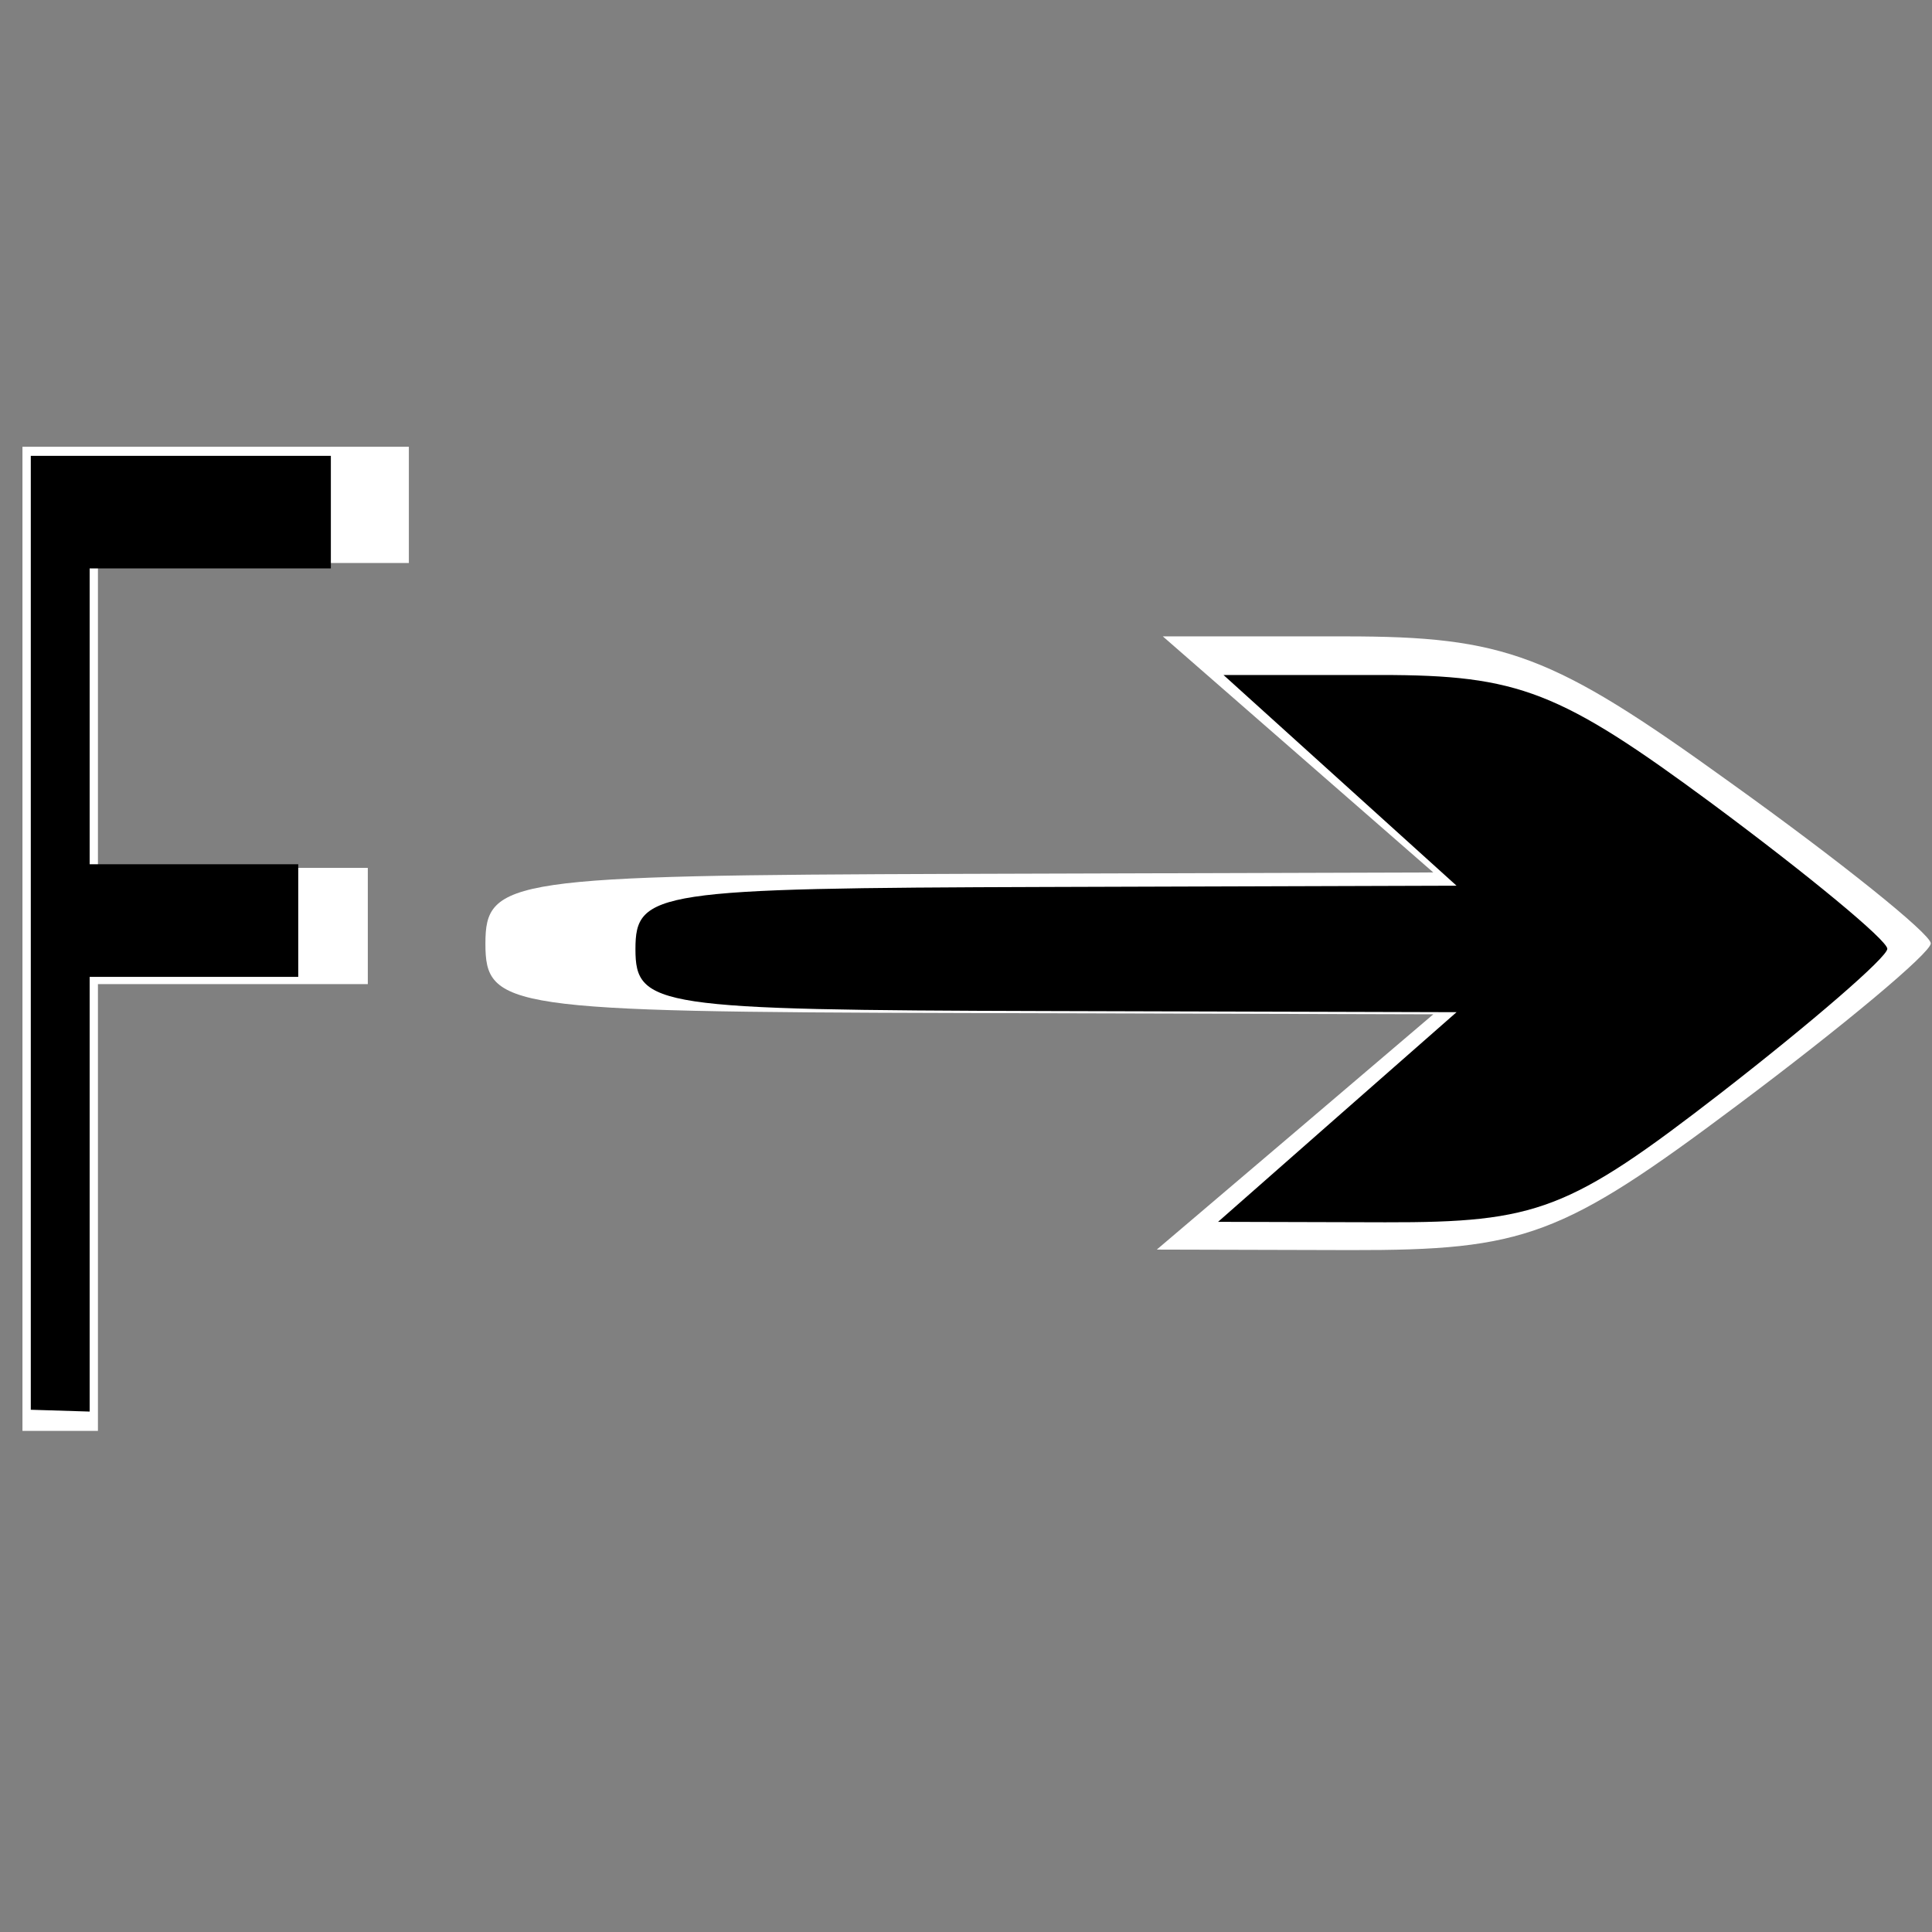 <?xml version="1.0" encoding="UTF-8" standalone="no"?>
<!-- Created with Inkscape (http://www.inkscape.org/) -->

<svg
   xmlns:dc="http://purl.org/dc/elements/1.1/"
   xmlns:cc="http://creativecommons.org/ns#"
   xmlns:rdf="http://www.w3.org/1999/02/22-rdf-syntax-ns#"
   xmlns:svg="http://www.w3.org/2000/svg"
   xmlns="http://www.w3.org/2000/svg"
   xmlns:sodipodi="http://sodipodi.sourceforge.net/DTD/sodipodi-0.dtd"
   xmlns:inkscape="http://www.inkscape.org/namespaces/inkscape"
   id="svg3064"
   height="64px"
   width="64px"
   version="1.1"
   inkscape:version="0.48.4 r9939"
   sodipodi:docname="Fire_Direction.svg">
  <rect width="100%" height="100%" fill="#808080" stroke="none"/>
  <defs
     id="defs12" />
  <sodipodi:namedview
     pagecolor="#ffffff"
     bordercolor="#666666"
     borderopacity="1"
     objecttolerance="10"
     gridtolerance="10"
     guidetolerance="10"
     inkscape:pageopacity="0"
     inkscape:pageshadow="2"
     inkscape:window-width="1920"
     inkscape:window-height="1138"
     id="namedview10"
     showgrid="false"
     inkscape:zoom="3.6875"
     inkscape:cx="33.084746"
     inkscape:cy="21.152542"
     inkscape:window-x="0"
     inkscape:window-y="25"
     inkscape:window-maximized="1"
     inkscape:current-layer="layer1" />
  <g
     id="layer2"
     fill="#FFF">
    <path
       id="path3062-7"
       d="m0.744,47.4,0-32.6,12.8,0,0,3.85-10.3,0,0,10.1,8.94,0,0,3.85-8.94,0,0,14.8z" />
    <path
       id="path3035-4"
       d="m42.9,37.5,4.58-3.9-15.7-0.042c-15-0.04-15.7-0.154-15.7-2.3s0.779-2.26,15.7-2.31l15.7-0.047-4.48-3.91-4.48-3.91h6.04c5.3,0,6.87,0.594,12.7,4.8,3.69,2.64,6.7,5.06,6.7,5.37-0.001,0.311-2.89,2.73-6.42,5.37-5.79,4.34-7.04,4.8-12.8,4.79l-6.42-0.017z" />
  </g>
  <g
     id="layer1"
     fill="#F00"
     style="fill:#ff0000;fill-opacity:1">
    <path
       id="path3062"
       d="m1.02,46.7,0-31.6,9.94,0,0,3.73-7.99,0,0,9.8,6.91,0,0,3.73-6.91,0,0,14.4z"
       style="fill:#000000;fill-opacity:1" />
    <path
       id="path3035"
       d="m44.3,37,3.95-3.47-13.6-0.038c-12.9-0.036-13.6-0.137-13.6-2.05,0-1.92,0.671-2.02,13.6-2.06l13.6-0.042-3.86-3.49-3.86-3.49h5.21c4.57,0,5.93,0.53,11,4.28,3.18,2.36,5.78,4.51,5.78,4.79-0.001,0.277-2.49,2.43-5.53,4.79-5,3.87-6.07,4.28-11.1,4.27l-5.54-0.015z"
       style="fill:#000000;fill-opacity:1" />
  </g>
</svg>
